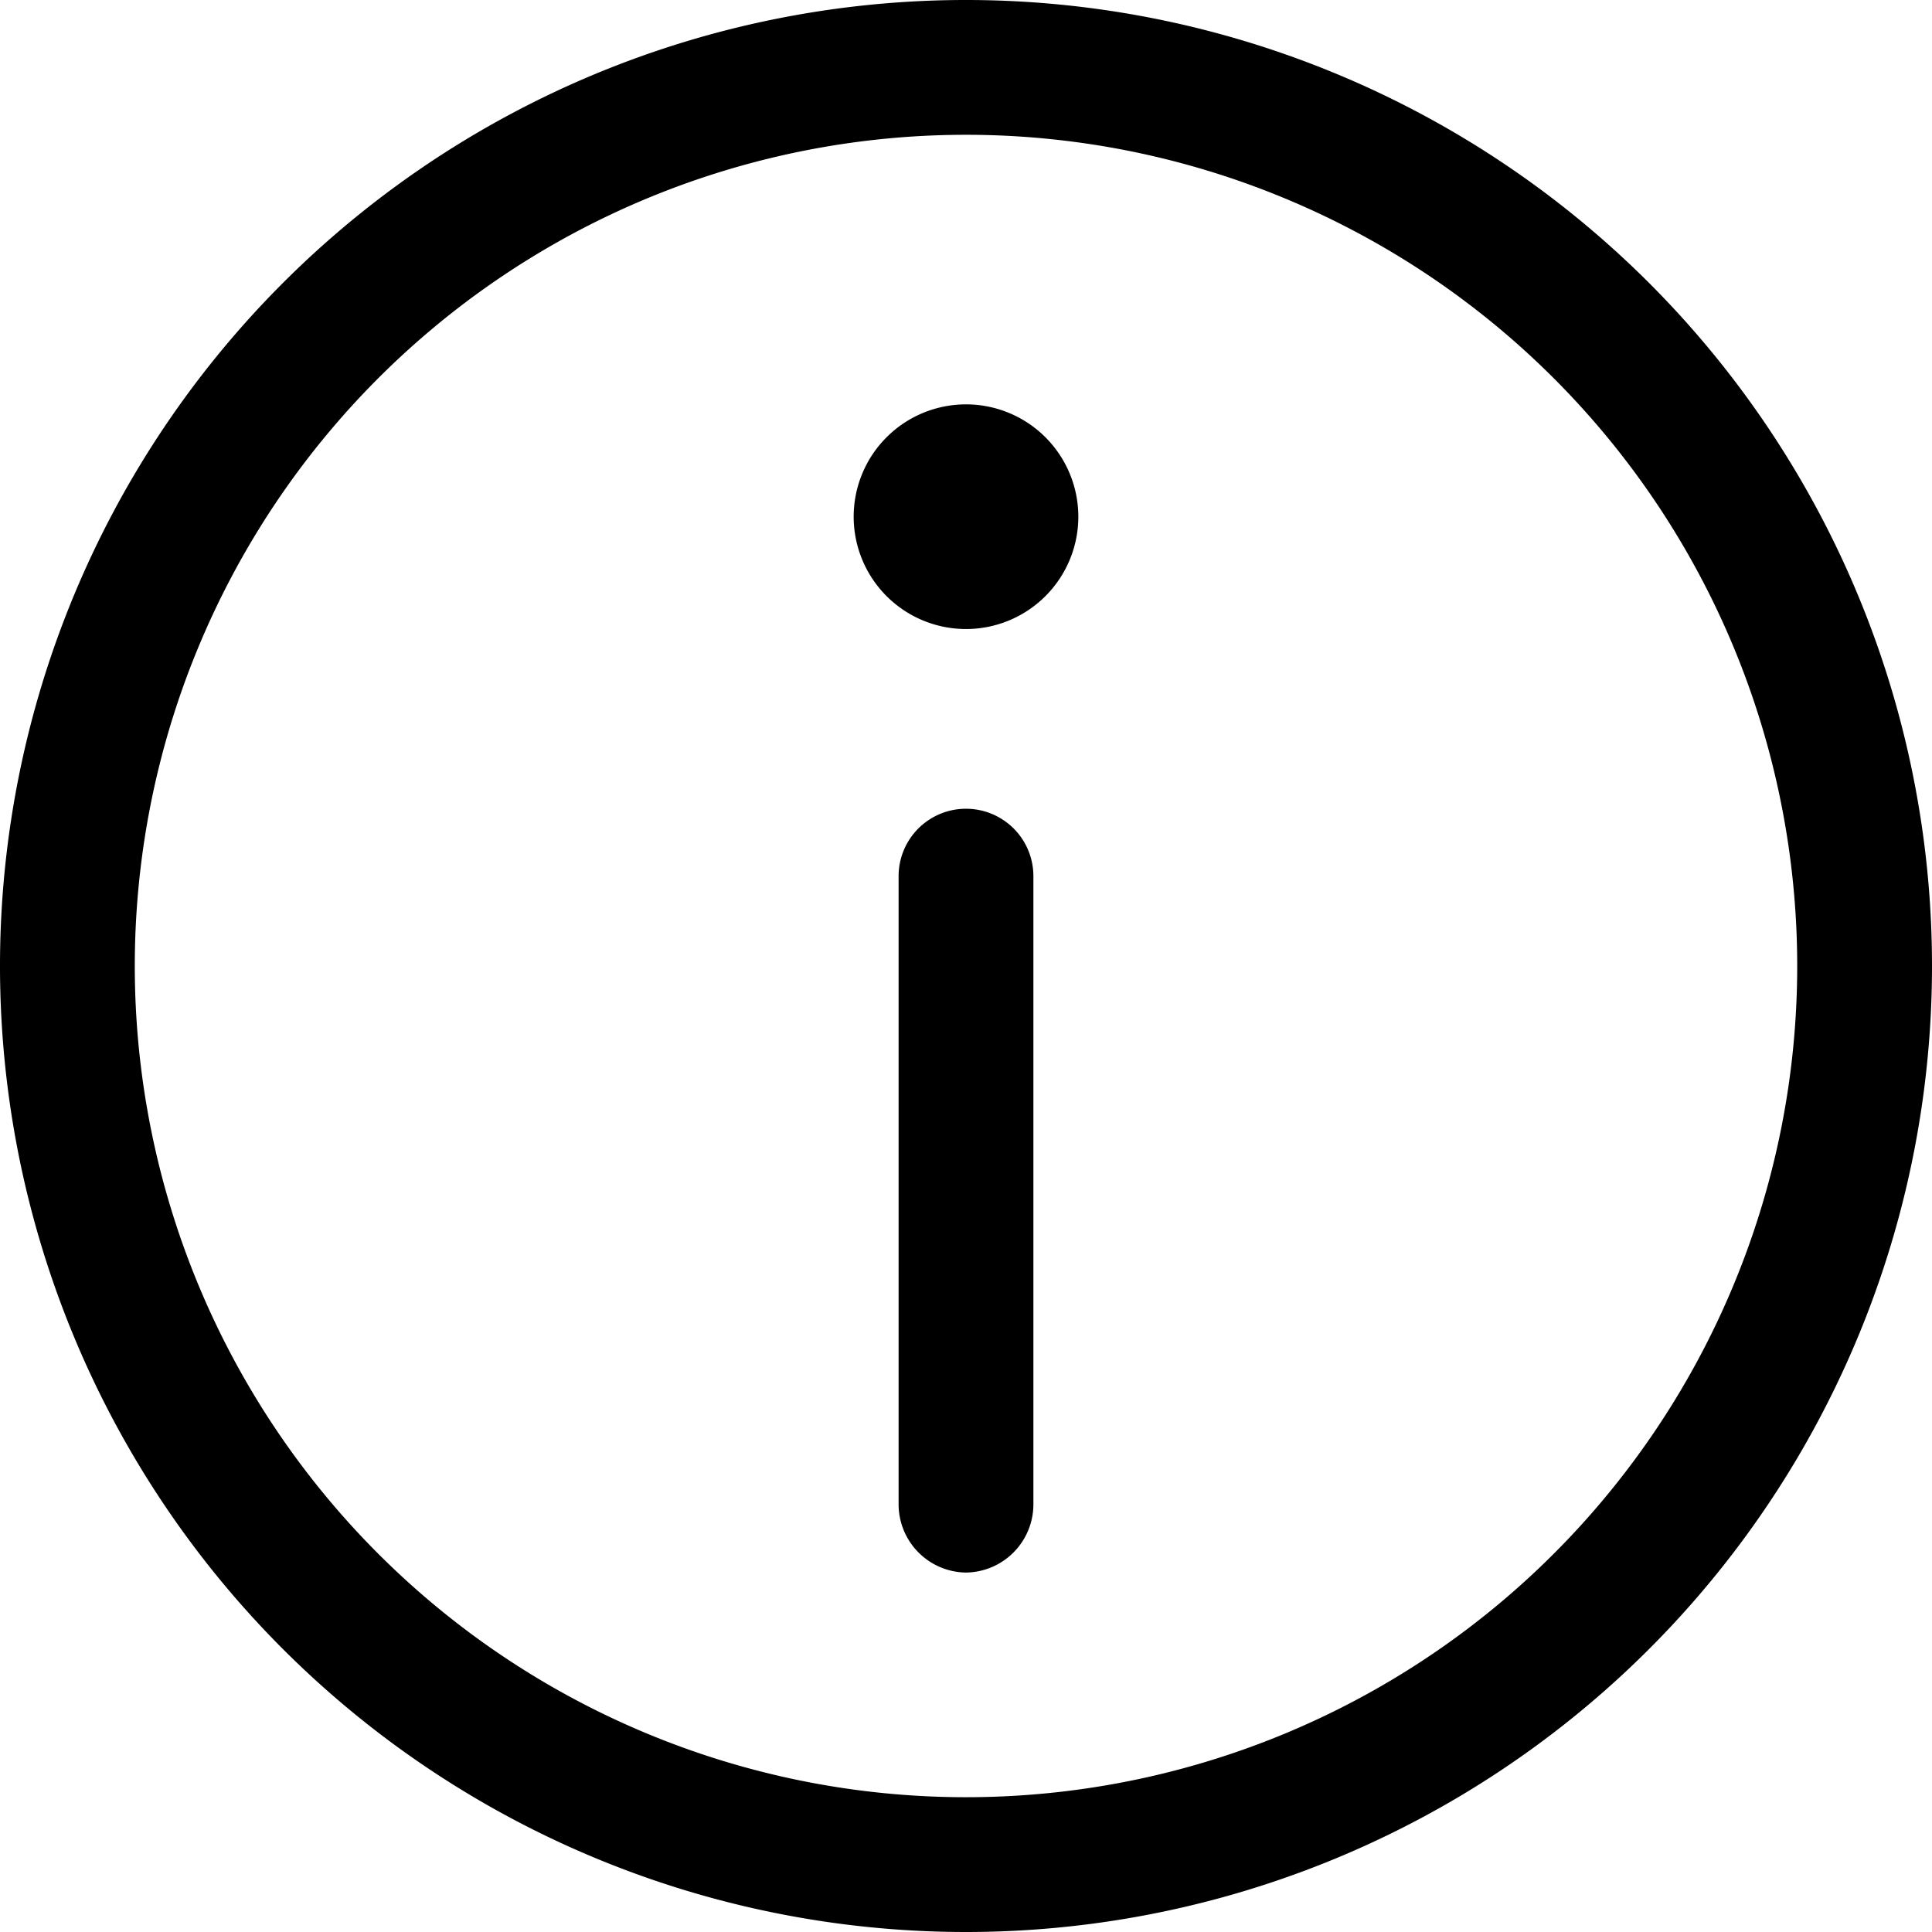 <svg xmlns="http://www.w3.org/2000/svg" width="21.5" height="21.5" viewBox="0 0 21.5 21.5">
  <g id="ic-about_us" data-name="ic-about us" transform="translate(-1.25 -1.25)">
    <g id="Group_162565" data-name="Group 162565">
      <path id="Path_84693" data-name="Path 84693" d="M12,18.75a.76.76,0,0,1-.75-.75V11a.75.75,0,0,1,1.5,0v7A.76.76,0,0,1,12,18.75ZM13.25,7A1.25,1.25,0,1,0,12,8.25,1.25,1.25,0,0,0,13.25,7Zm9.5,5A10.75,10.75,0,1,0,12,22.75,10.75,10.75,0,0,0,22.75,12Zm-1.5,0A9.25,9.25,0,1,1,12,2.75,9.25,9.25,0,0,1,21.25,12Z"/>
    </g>
  </g>
</svg>
